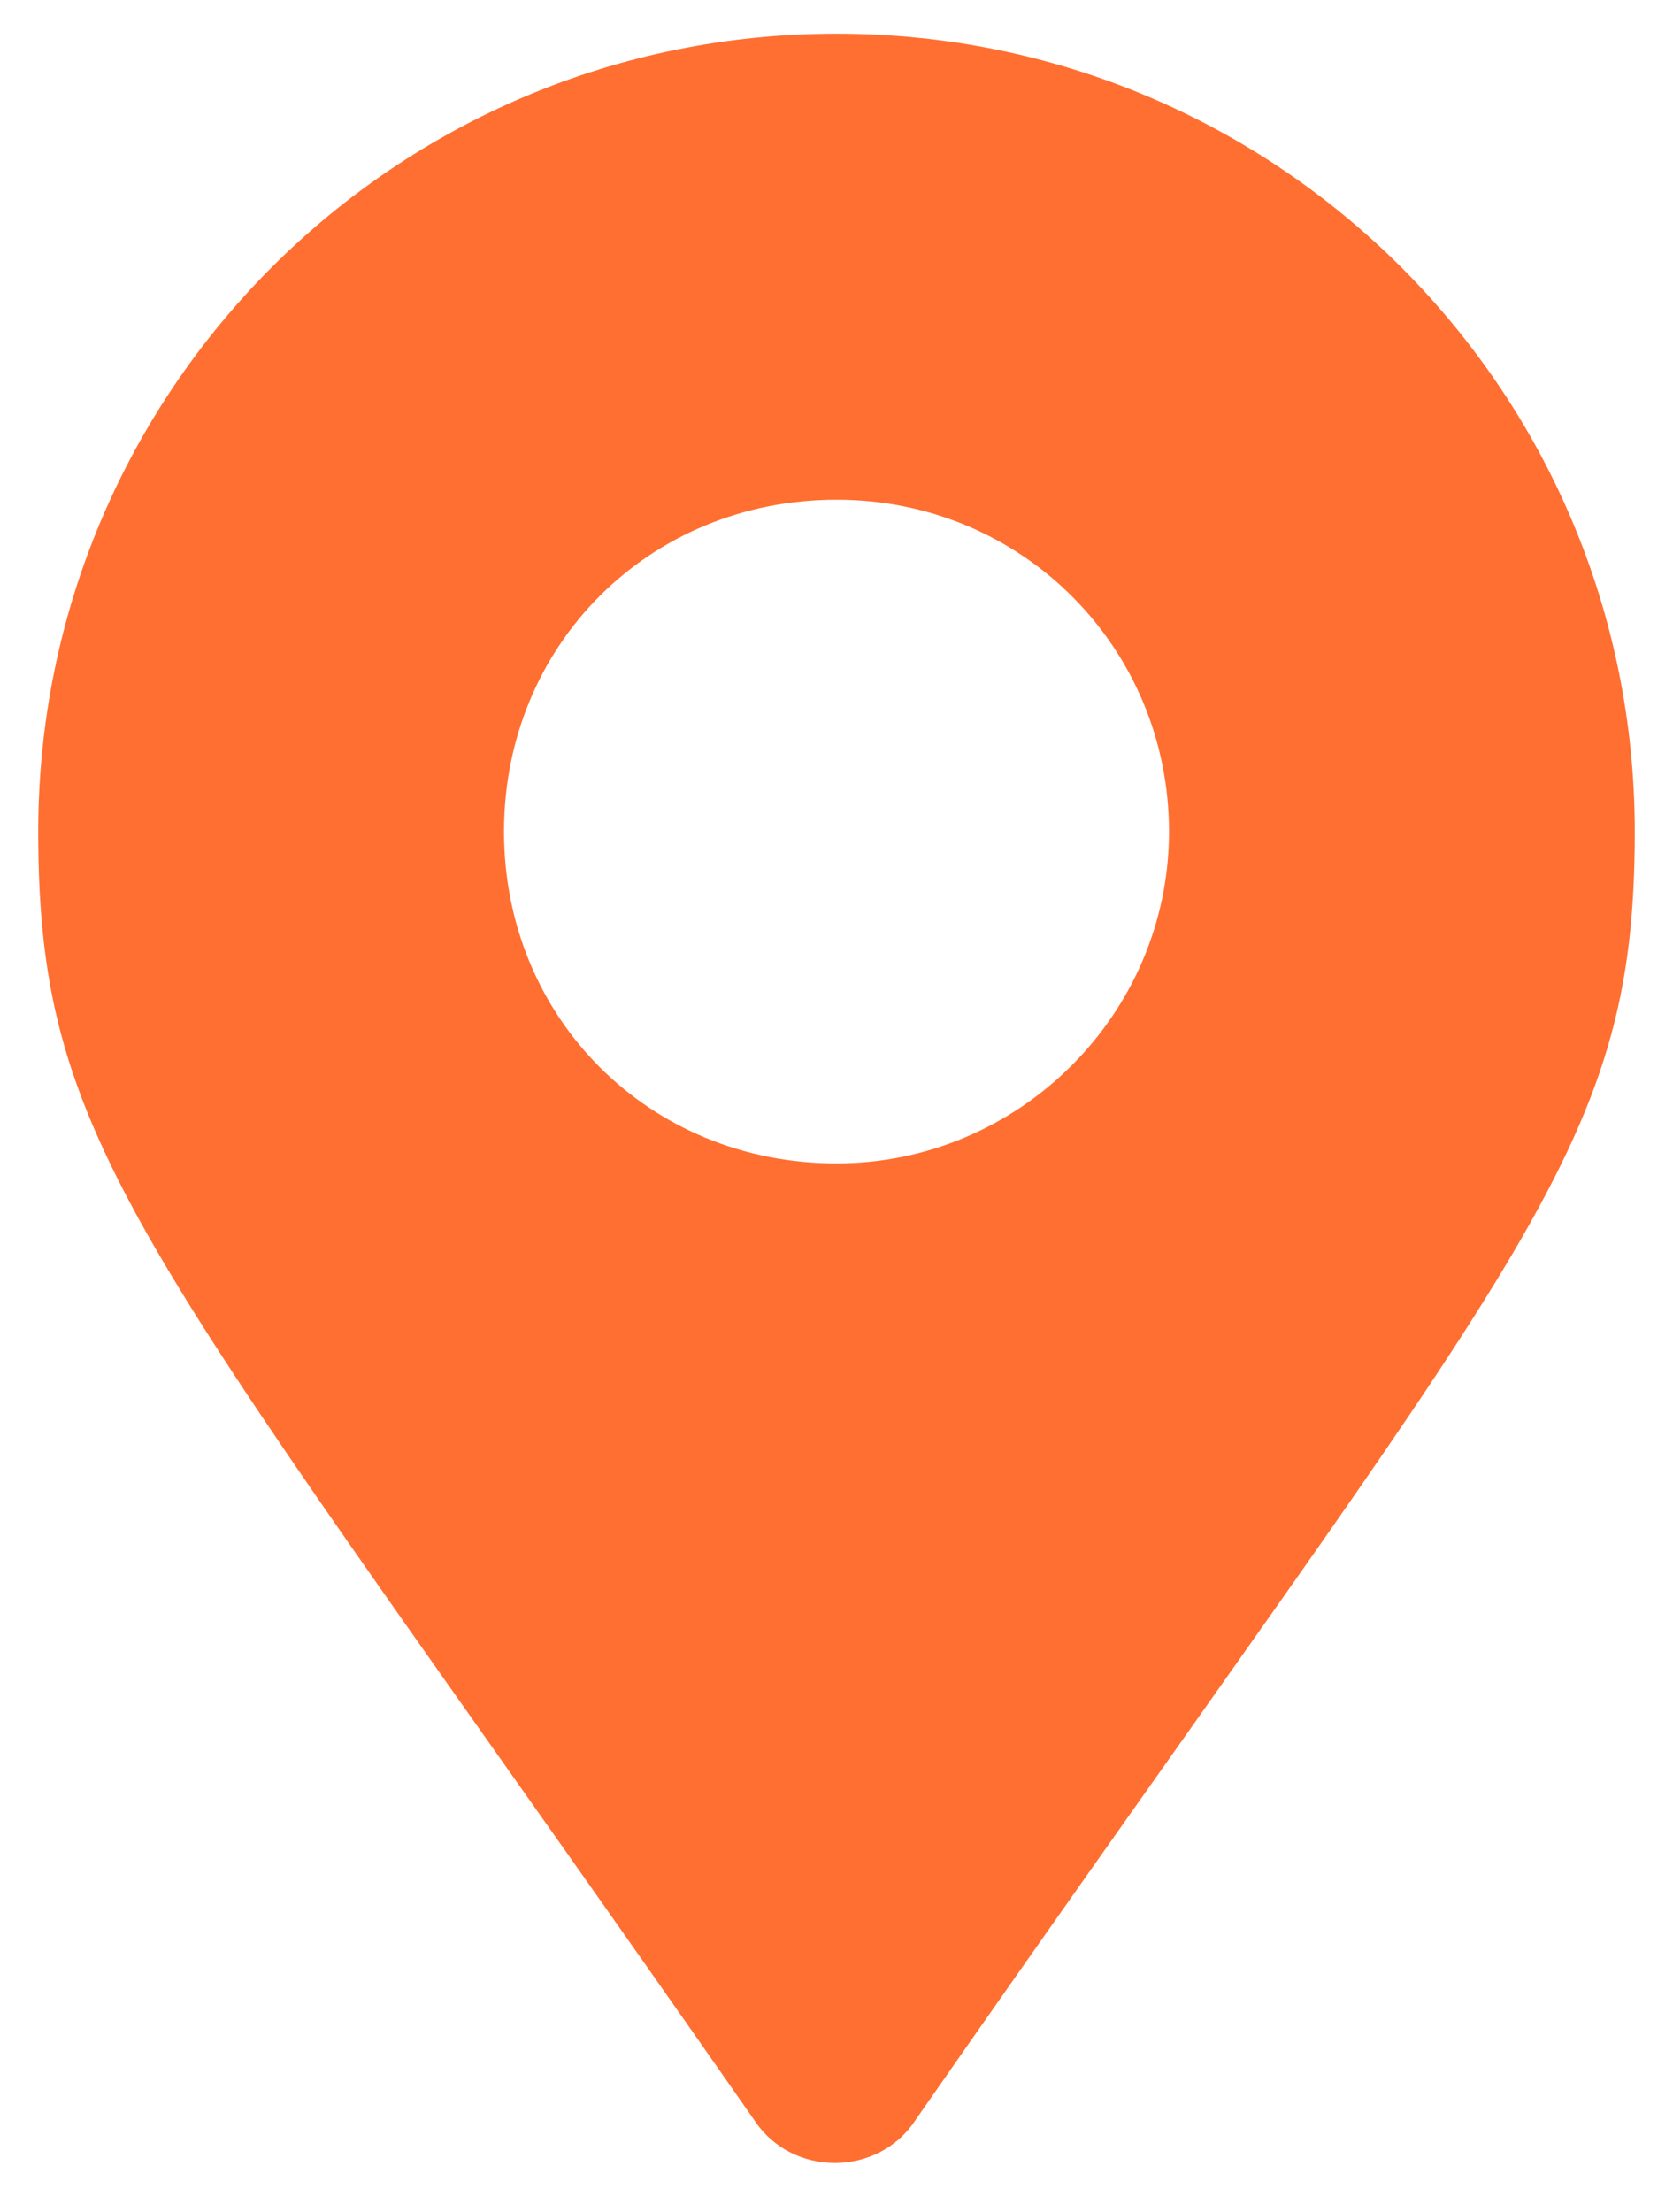 <svg width="28" height="37" viewBox="0 0 28 37" fill="none" xmlns="http://www.w3.org/2000/svg">
<g id="Location 1" clip-path="url(#clip0_2624_962)">
<g id="&#235;&#160;&#136;&#236;&#157;&#180;&#236;&#150;&#180; 1">
<path id="Vector" d="M12.618 35.459C13.244 36.427 14.7 36.427 15.327 35.459C25.48 20.869 27.36 19.335 27.36 13.911C27.36 6.534 21.389 0.563 14 0.563C6.61 0.563 0.64 6.534 0.64 13.911C0.64 19.335 2.446 20.869 12.618 35.459ZM14 19.463C10.867 19.463 8.435 17.034 8.435 13.911C8.435 10.789 10.867 8.36 14 8.36C17.133 8.36 19.565 10.862 19.565 13.911C19.565 16.961 17.059 19.463 14 19.463Z" fill="#FF6F31"/>
</g>
</g>
<defs>
<clipPath id="clip0_2624_962">
<rect width="26.72" height="35.627" fill="white" transform="translate(0.64 0.563)"/>
</clipPath>
</defs>
</svg>
